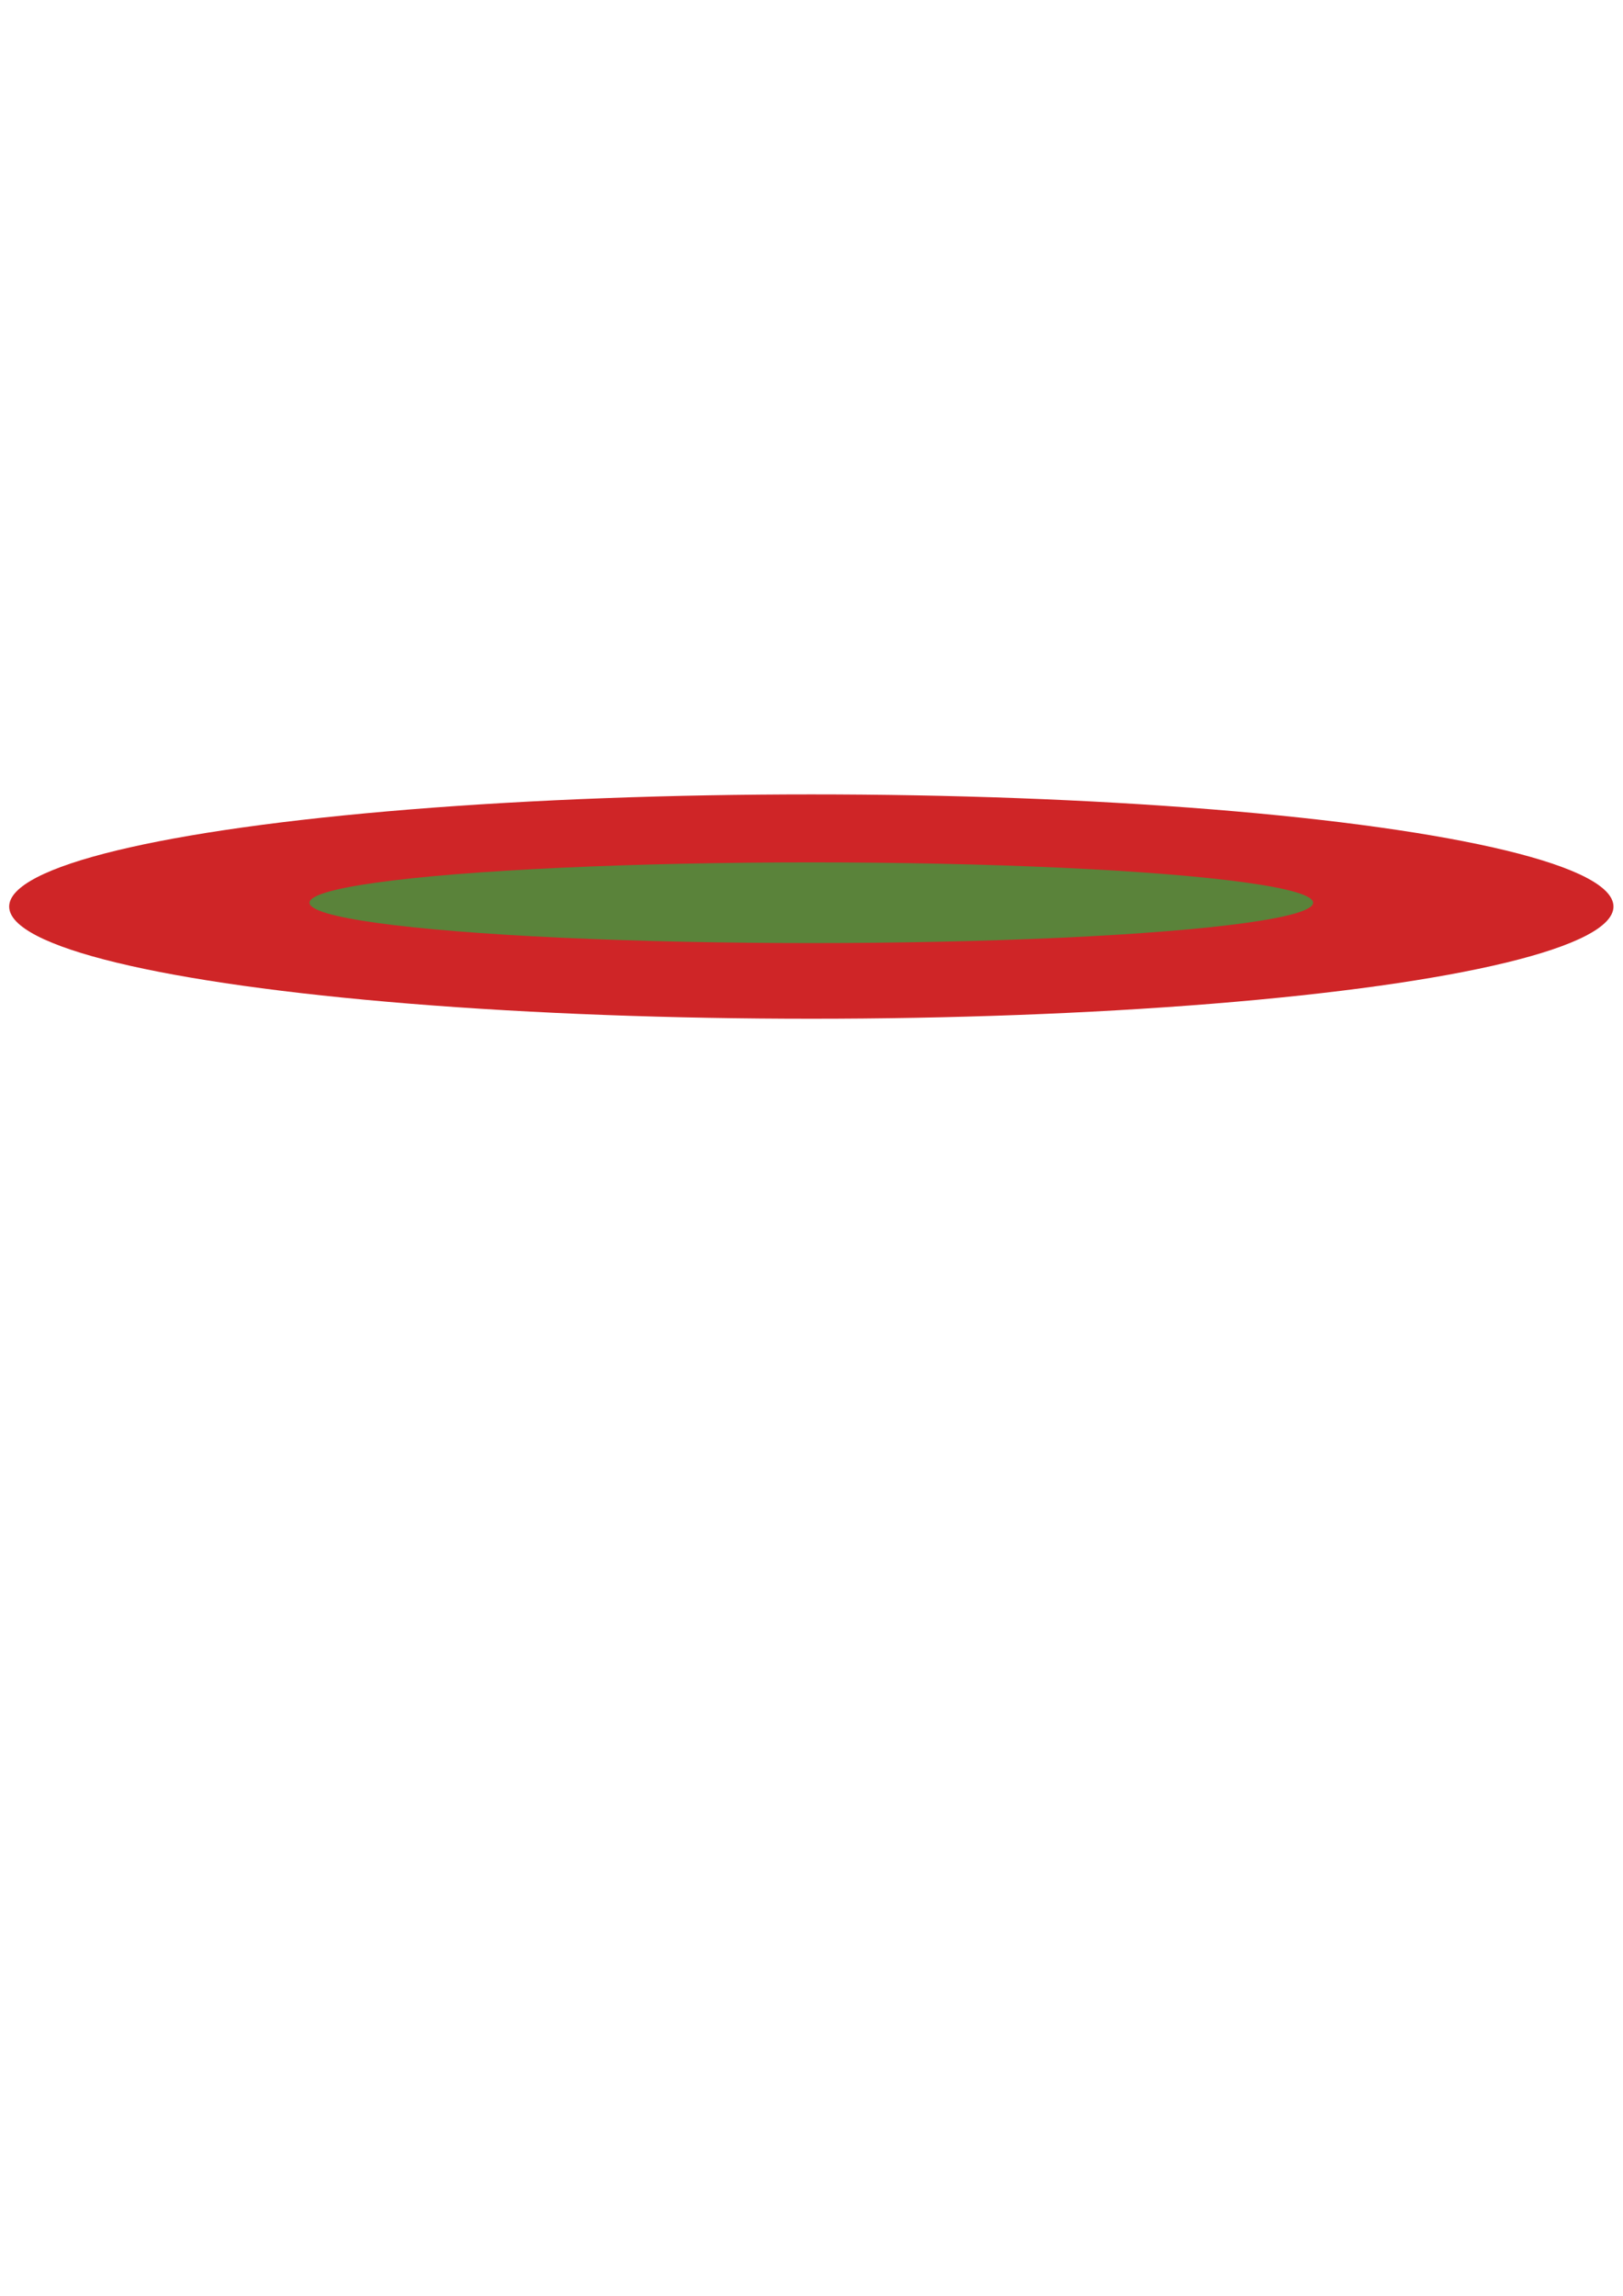 <?xml version="1.0" encoding="UTF-8" standalone="no"?>
<!-- Created with Inkscape (http://www.inkscape.org/) -->

<svg
   xmlns:dc="http://purl.org/dc/elements/1.1/"
   xmlns:cc="http://creativecommons.org/ns#"
   xmlns:rdf="http://www.w3.org/1999/02/22-rdf-syntax-ns#"
   xmlns:svg="http://www.w3.org/2000/svg"
   xmlns="http://www.w3.org/2000/svg"
   xmlns:sodipodi="http://sodipodi.sourceforge.net/DTD/sodipodi-0.dtd"
   xmlns:inkscape="http://www.inkscape.org/namespaces/inkscape"
   width="210mm"
   height="297mm"
   viewBox="0 0 210 297"
   version="1.1"
   id="svg6921"
   inkscape:version="0.92.3 (2405546, 2018-03-11)"
   sodipodi:docname="tapis.svg">
  <defs
     id="defs6915" />
  <sodipodi:namedview
     id="base"
     pagecolor="#ffffff"
     bordercolor="#666666"
     borderopacity="1.0"
     inkscape:pageopacity="0.0"
     inkscape:pageshadow="2"
     inkscape:zoom="0.49497475"
     inkscape:cx="110.93362"
     inkscape:cy="573.84725"
     inkscape:document-units="mm"
     inkscape:current-layer="layer1"
     showgrid="false"
     inkscape:window-width="1600"
     inkscape:window-height="845"
     inkscape:window-x="0"
     inkscape:window-y="31"
     inkscape:window-maximized="1" />
  <g
     inkscape:label="Calque 1"
     inkscape:groupmode="layer"
     id="layer1">
    <g
       transform="matrix(0.993,0,0,0.993,-64.717,-94.941)"
       id="g6013"
       inkscape:label="tapis">
      <ellipse
         ry="14.614"
         rx="104.521"
         cy="213.716"
         cx="170.89"
         id="path891"
         style="display:inline;opacity:1;fill:#cf2527;fill-opacity:1;fill-rule:nonzero;stroke:none;stroke-width:3.632;stroke-linecap:round;stroke-linejoin:miter;stroke-miterlimit:4;stroke-dasharray:none;stroke-dashoffset:0;stroke-opacity:1;paint-order:stroke fill markers" />
      <ellipse
         ry="5.258"
         rx="65.388"
         cy="213.216"
         cx="170.89"
         id="path893"
         style="display:inline;opacity:1;fill:#5a833a;fill-opacity:1;fill-rule:nonzero;stroke:none;stroke-width:5.799;stroke-linecap:round;stroke-linejoin:miter;stroke-miterlimit:4;stroke-dasharray:none;stroke-dashoffset:0;stroke-opacity:1;paint-order:stroke fill markers" />
    </g>
  </g>
</svg>
